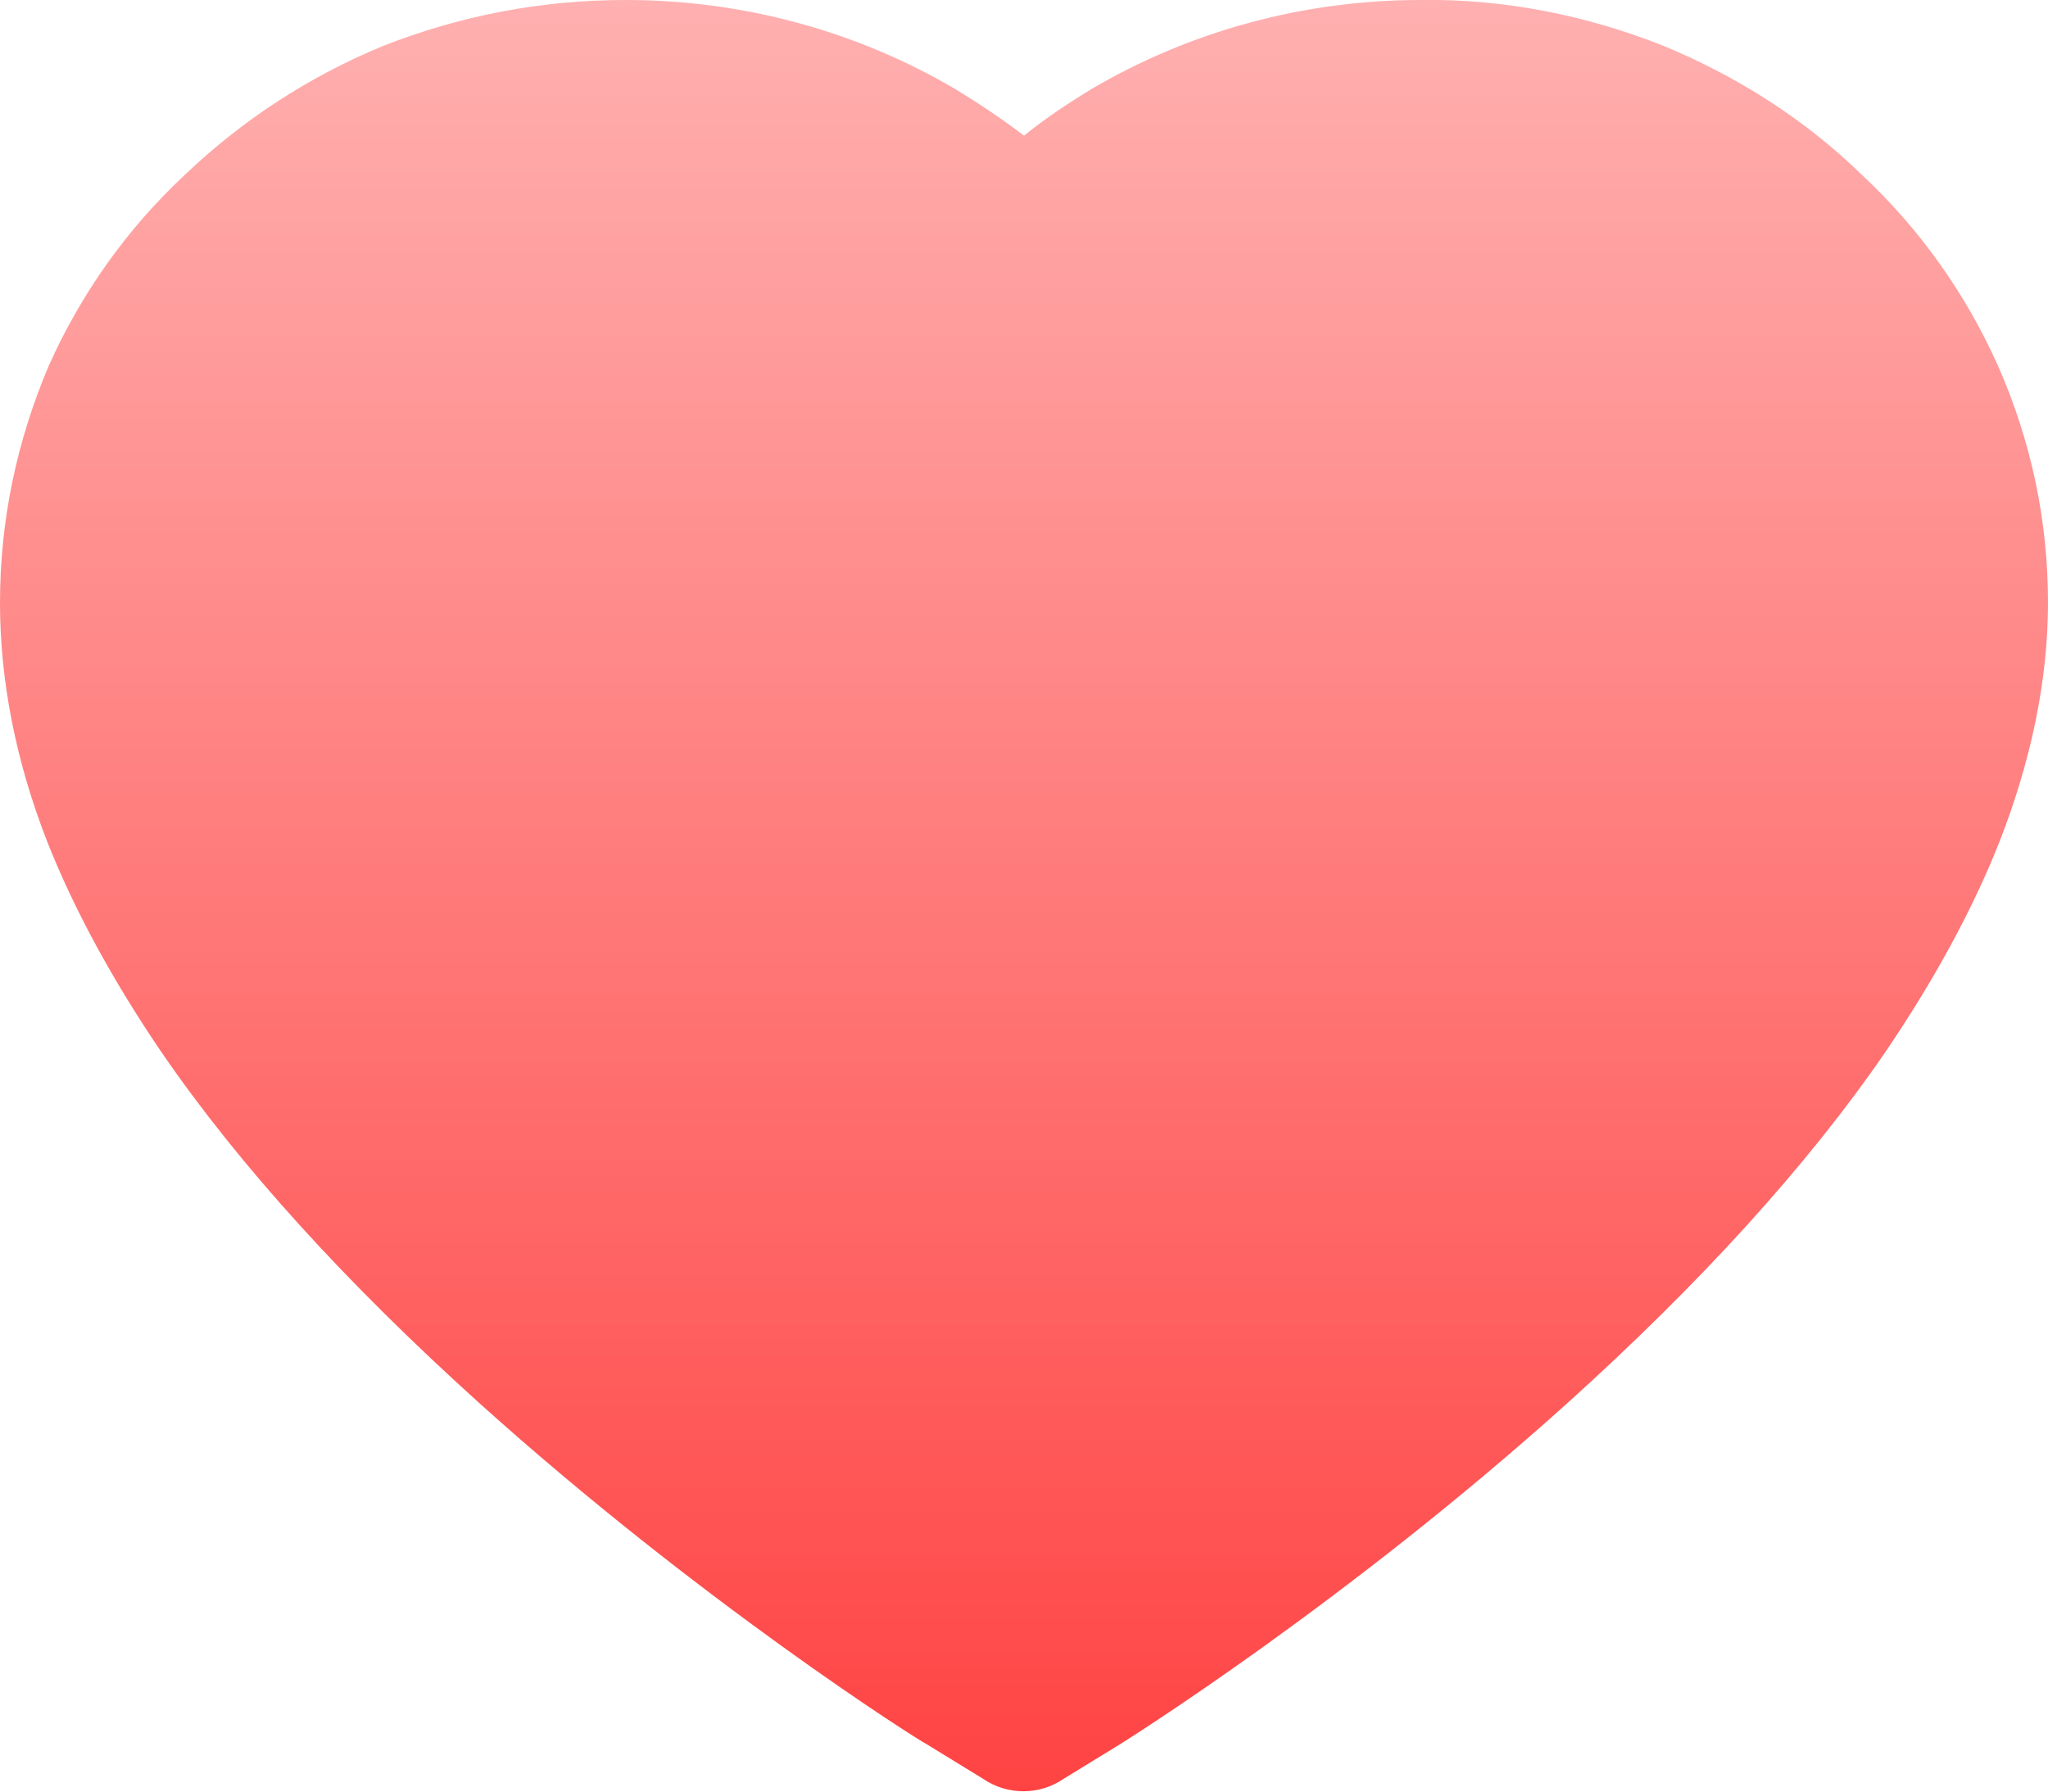 <svg width="16" height="14" viewBox="0 0 16 14" fill="none" xmlns="http://www.w3.org/2000/svg" xmlns:xlink="http://www.w3.org/1999/xlink">
	<desc>
			Created with Pixso.
	</desc>
	<defs>
		<linearGradient x1="8" y1="0" x2="8" y2="14" id="paint_linear_60_1001_0" gradientUnits="userSpaceOnUse">
			<stop stop-color="#FFB0B0"/>
			<stop offset="1" stop-color="#FF4343"/>
		</linearGradient>
	</defs>
	<path id="Vector" d="M15.61 2.86C15.36 2.3 15 1.79 14.55 1.37C14.11 0.94 13.58 0.6 13 0.36C12.4 0.12 11.75 -0.01 11.1 0C10.19 0 9.3 0.24 8.52 0.7C8.34 0.81 8.16 0.93 8 1.06C7.83 0.93 7.65 0.81 7.47 0.7C6.69 0.24 5.8 0 4.89 0C4.23 0 3.6 0.12 2.99 0.36C2.41 0.6 1.89 0.94 1.44 1.37C0.99 1.79 0.63 2.3 0.38 2.86C0.13 3.45 0 4.07 0 4.71C0 5.31 0.12 5.94 0.37 6.58C0.58 7.11 0.88 7.66 1.26 8.22C1.87 9.11 2.71 10.03 3.74 10.96C5.46 12.51 7.16 13.59 7.24 13.63L7.68 13.9C7.87 14.03 8.12 14.03 8.31 13.9L8.75 13.63C8.83 13.58 10.53 12.51 12.25 10.96C13.28 10.03 14.12 9.11 14.73 8.22C15.11 7.66 15.41 7.11 15.62 6.58C15.87 5.94 16 5.31 16 4.71C16 4.07 15.87 3.45 15.61 2.86Z" fill="url(#paint_linear_60_1001_0)" fill-opacity="1" fill-rule="nonzero"/>
</svg>
